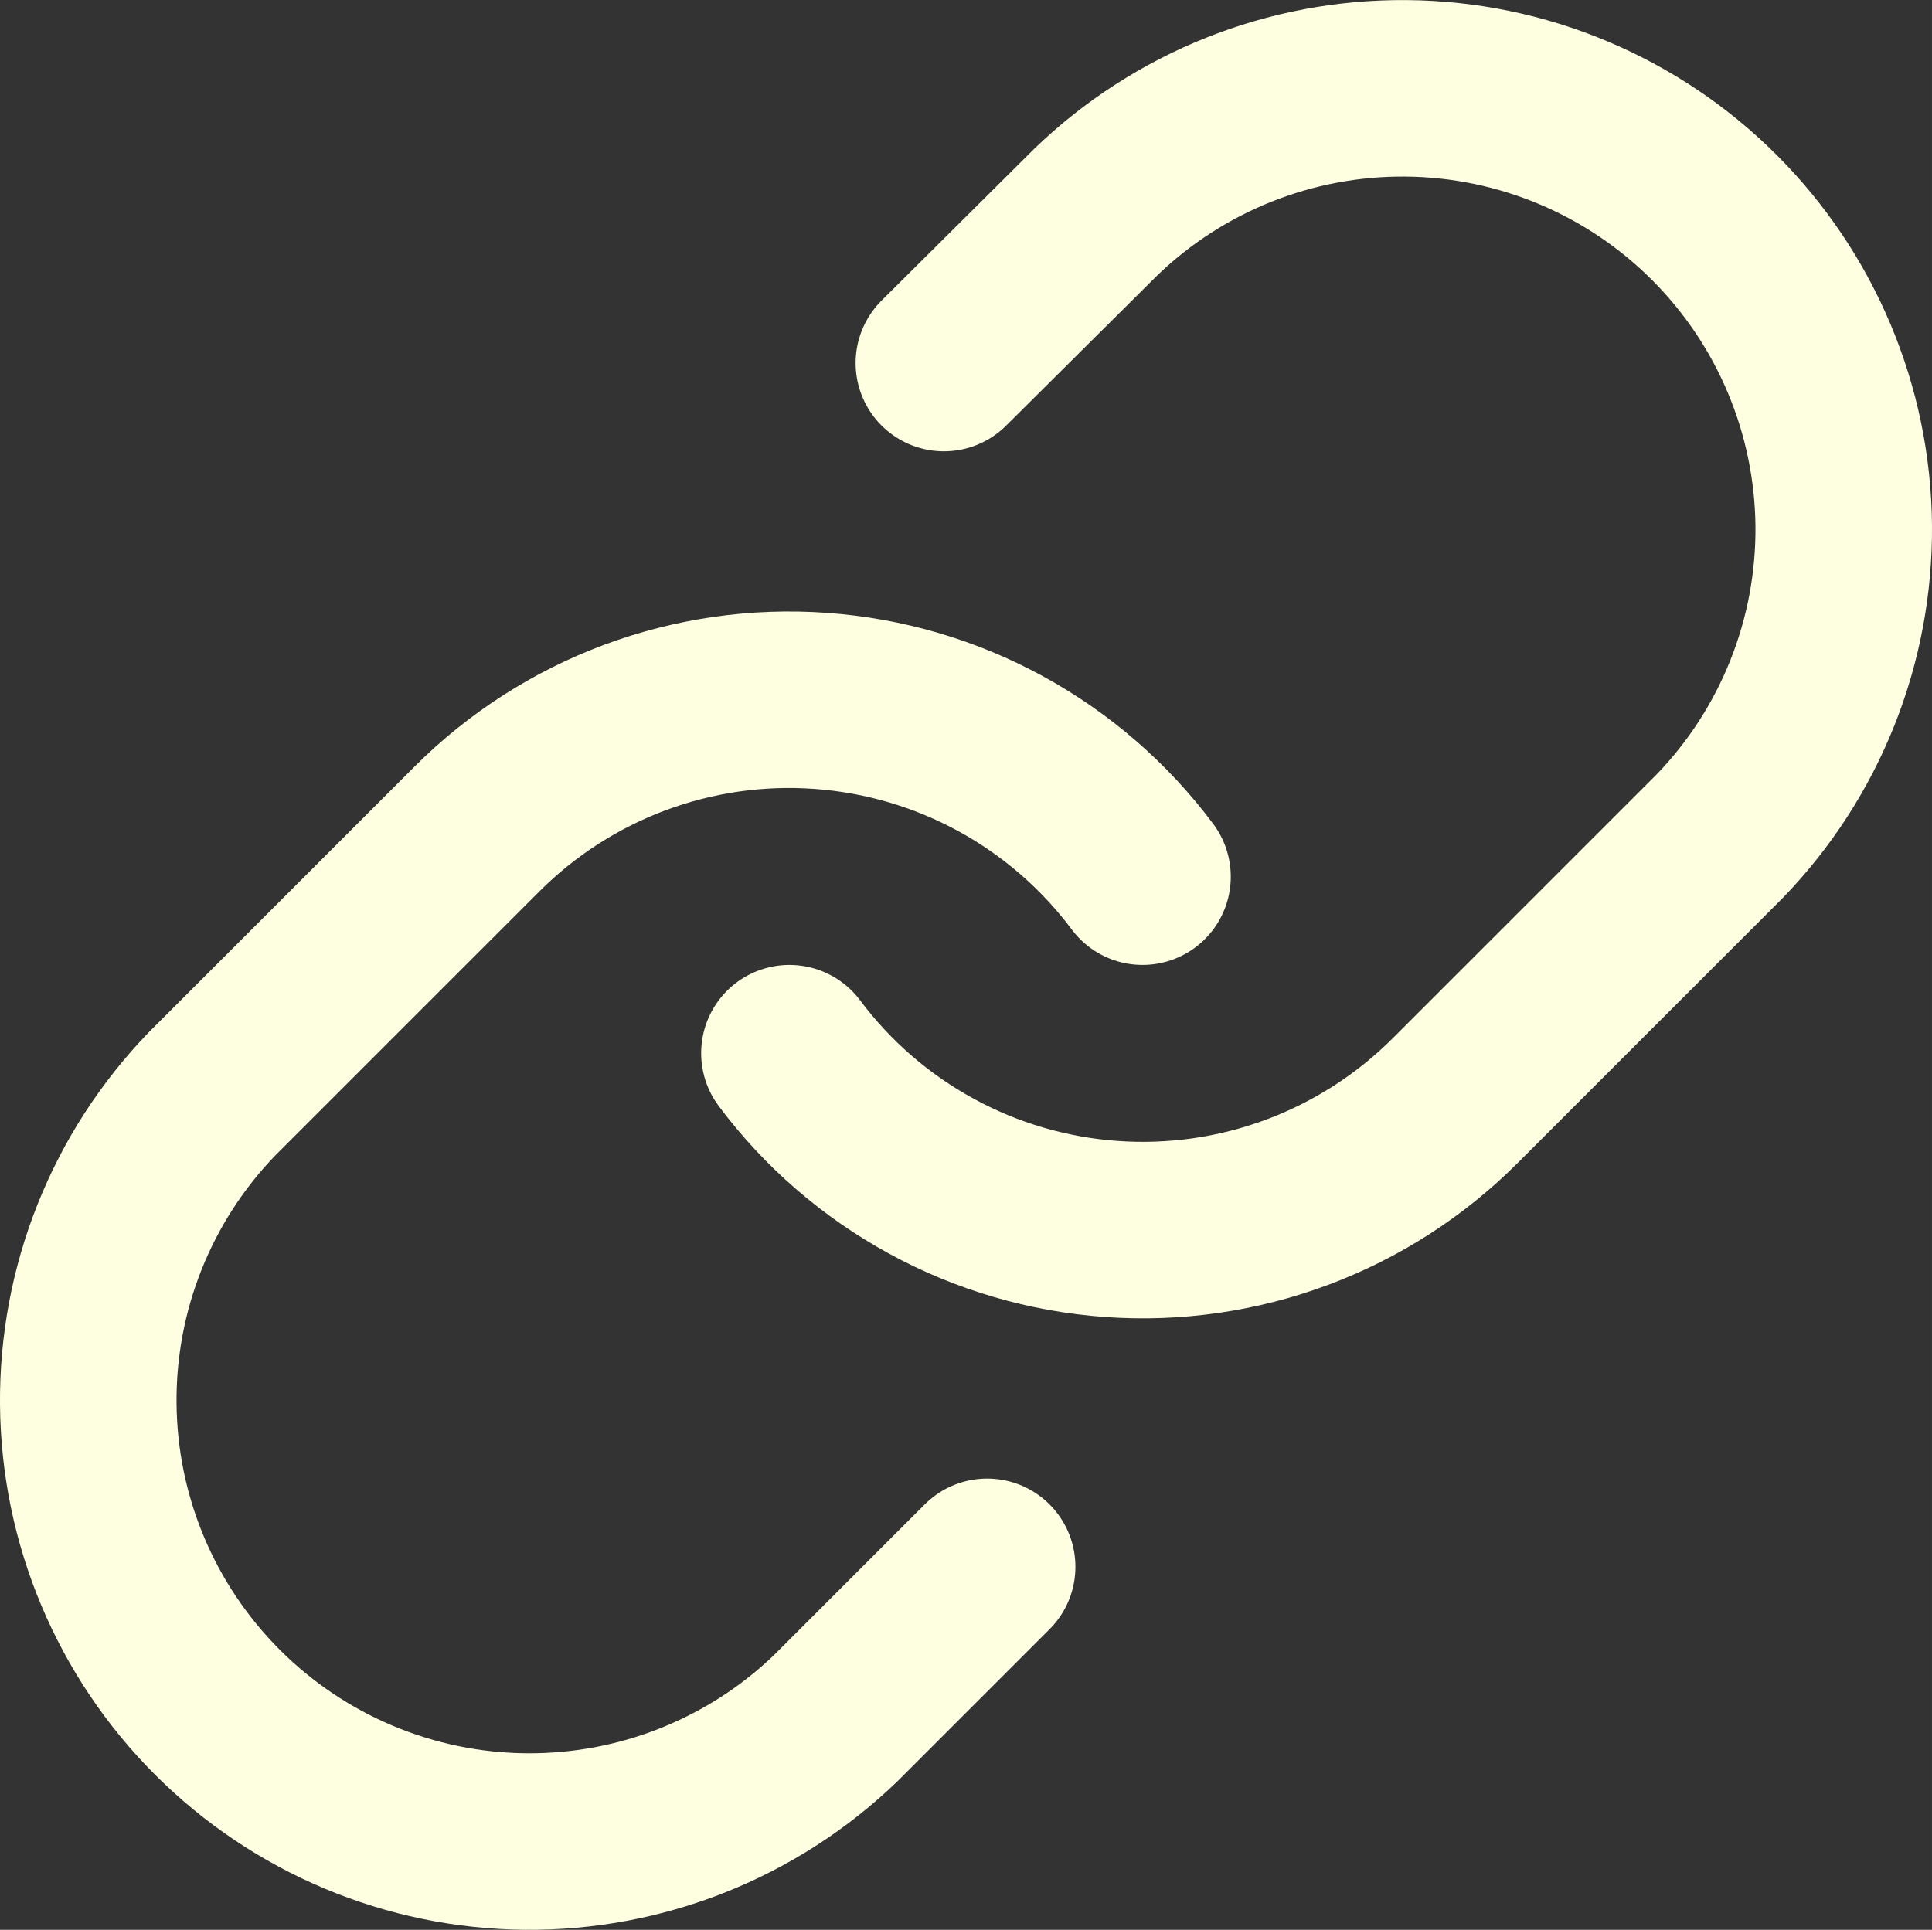 <?xml version="1.0" encoding="UTF-8" standalone="no"?>
<!-- Uploaded to: SVG Repo, www.svgrepo.com, Generator: SVG Repo Mixer Tools -->

<svg
   width="729.572"
   height="728.903"
   viewBox="0 0 21.887 21.867"
   fill="none"
   version="1.1"
   id="svg1"
   xml:space="preserve"
   xmlns="http://www.w3.org/2000/svg"
   xmlns:svg="http://www.w3.org/2000/svg"><rect x="0" y="0" width="21.887" height="21.867" fill="#333333" stroke="none"/><defs
     id="defs1" /><g
     style="fill:none;fill-opacity:1;stroke:#fdffe0;stroke-opacity:1"
     id="g1"
     transform="translate(-1.057,-1.066)"><path
       d="m 10,13 c 0.429,0.574 0.977,1.049 1.607,1.393 0.629,0.344 1.325,0.548 2.04,0.599 0.715,0.051 1.433,-0.052 2.105,-0.303 0.672,-0.251 1.282,-0.643 1.789,-1.15 l 3,-3 C 21.451,9.597 21.955,8.334 21.944,7.023 21.932,5.712 21.406,4.458 20.479,3.531 19.552,2.604 18.298,2.078 16.987,2.067 c -1.311,-0.011 -2.574,0.493 -3.517,1.403 l -1.72,1.71 M 14,11 C 13.571,10.426 13.023,9.951 12.394,9.607 11.764,9.263 11.069,9.059 10.354,9.008 9.638,8.956 8.921,9.06 8.249,9.31 7.577,9.561 6.967,9.953 6.46,10.46 l -3,3 c -0.911,0.943 -1.415,2.206 -1.403,3.517 0.011,1.311 0.537,2.565 1.464,3.492 0.927,0.927 2.181,1.453 3.492,1.464 1.311,0.011 2.574,-0.492 3.517,-1.403 l 1.71,-1.71"
       stroke="#000000"
       stroke-width="2"
       stroke-linecap="round"
       stroke-linejoin="round"
       id="path1"
       style="fill:none;fill-opacity:1;stroke:#fdffe0;stroke-opacity:1" /></g></svg>
